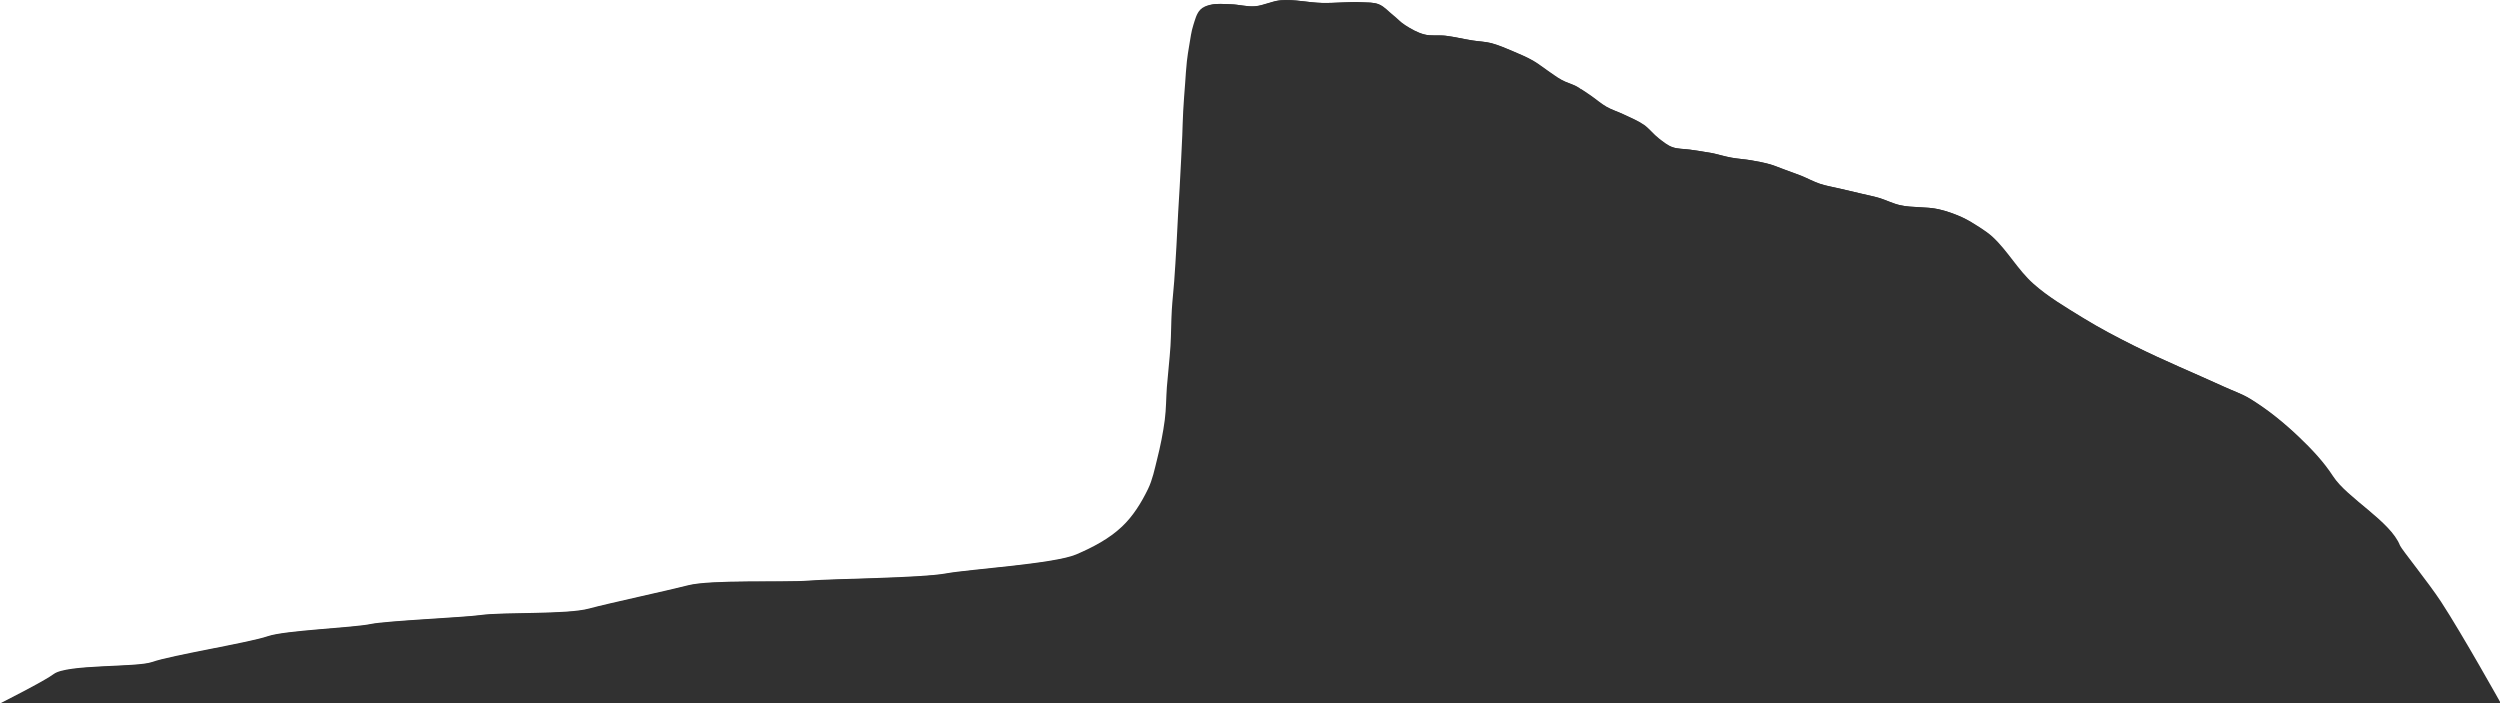 <?xml version="1.0" encoding="UTF-8" standalone="no"?>
<svg
   width="3735.4pt"
   height="1051pt"
   viewBox="0 0 3735.4 1051"
   version="1.1"
   id="svg480"
   xml:space="preserve"
   xmlns="http://www.w3.org/2000/svg"
   xmlns:svg="http://www.w3.org/2000/svg"
   xmlns:rdf="http://www.w3.org/1999/02/22-rdf-syntax-ns#"
   xmlns:cc="http://creativecommons.org/ns#"
   xmlns:dc="http://purl.org/dc/elements/1.1/"><defs
     id="defs1"><style
       type="text/css"
       id="style1">* {   }
</style><filter
       style="color-interpolation-filters:sRGB"
       id="filter494-9-31-2-9-7-6-9-5-2"
       x="0"
       y="0"
       width="1"
       height="1"><feTurbulence
         id="feTurbulence494-3-9-0-49-5-4-4-2-9"
         baseFrequency="9.937"
         numOctaves="10"
         seed="349"
         type="fractalNoise" /><feColorMatrix
         id="feColorMatrix494-6-4-6-0-9-3-7-6-12"
         values="0.213 0.715 0.072 0.000 0.000 0.213 0.72 0.07 0.000 0.000 0.213 0.72 0.07 0.000 0.000 0.000 0.000 0.000 1.000 0.000 " /><feComponentTransfer
         id="feComponentTransfer496-0-7-1-91-6-3-8-9-7"><feFuncR
           id="feFuncR496-6-8-5-7-2-3-4-1-0"
           type="discrete"
           tableValues="0 1" /><feFuncG
           id="feFuncG496-2-4-5-71-1-8-5-3-9"
           type="discrete"
           tableValues="0 1" /><feFuncB
           id="feFuncB496-6-5-4-1-7-6-0-3-3"
           type="discrete"
           tableValues="0 1"
           slope="-10"
           intercept="-10" /><feFuncA
           id="feFuncA496-1-0-7-5-8-0-3-1-60"
           type="discrete"
           tableValues="" /></feComponentTransfer><feColorMatrix
         id="feColorMatrix501-97-5-4-6-5-62"
         values="1.000 0.000 0.000 0.000 0.000 0.000 1.000 0.000 0.000 0.000 0.000 0.000 1.000 0.000 0.000 -0.78 -0.78 -0.78 1.000 1.330 " /></filter><clipPath
       clipPathUnits="userSpaceOnUse"
       id="clipPath497"><path
         style="fill:#313131;fill-opacity:1;stroke-width:0.656;stroke-linecap:butt;stroke-linejoin:round"
         d="m 3769.7,915.24 c 1.2,-19.58 1.1,-39.33 1.9,-59 0.9,-24.74 2.5,-49.57 3.3,-74.31 0.6,-21.75 0.5,-43.5 1.2,-65.25 0.5,-16.95 1.5,-33.72 2.1,-50.66 0.8,-21.57 1.5,-43.14 2.1,-64.71 0.6,-20.3 1,-40.51 1.6,-60.81 0.4,-14.86 0.9,-29.82 1.3,-44.68 0.5,-17.58 1,-35.16 1.4,-52.75 0.4,-13.59 0.7,-27.18 1,-40.78 0.3,-14.86 0.4,-29.72 0.9,-44.59 0.4,-16.67 1.1,-33.35 1.7,-50.02 0.5,-13.23 0.9,-26.47 1.6,-39.7 0.6,-9.78 1.4,-19.57 2.2,-29.18 1.1,-11.96 1.8,-24.29 3.7,-35.89 1.6,-9.69 2.8,-20.57 6.3,-27.91 2.2,-4.62 5.5,-7.07 8.6,-8.61 6.1,-2.99 12.6,-1.54 18.9,-1.18 7.3,0.37 14.6,4.72 22,3.63 8.1,-1.27 15.7,-9.61 23.8,-10.88 12.2,-1.99 24.7,4.17 37.2,4.81 12.2,0.63 24.4,-2.45 36.6,-1.18 5,0.54 10.4,-0.18 15.2,3.62 5,4.08 8.6,12.78 12.8,19.31 3.8,5.89 6.9,13.05 11,18.12 5.5,6.98 11.4,13.69 17.7,16.95 6.3,3.26 13.1,0.9 19.6,2.35 8.1,2 16.3,5.99 24.4,8.52 5.6,1.82 11.5,2 17.1,4.81 6.7,3.53 13.1,9.15 19.6,14.5 6.2,5.16 12.4,10.42 18.3,16.94 4.7,5.26 8.9,12.15 13.4,18.13 4.3,5.62 8.3,12.05 12.9,16.86 4,4.53 8.6,6.7 12.8,10.87 4.7,4.99 9,11.15 13.4,16.95 4.9,6.61 9.5,14.86 14.7,20.66 4.8,5.44 10.2,8.61 15.2,13.32 6.4,5.99 13.1,11.33 19,19.31 4.8,6.89 8.6,16.94 13.3,24.19 3.9,5.9 7.7,12.33 12.2,15.68 5.2,3.99 11,3.27 16.5,4.81 6.6,2.08 13.1,3.62 19.6,6.07 6.2,2.45 12.1,6.25 18.3,8.43 6,2.17 12.3,2.81 18.3,4.89 5.7,1.99 11.5,4.08 17.1,7.25 4,2.27 7.8,5.62 11.7,8.43 5.5,4.08 11,7.88 16.5,12.05 5.7,4.62 11.2,10.7 17,14.5 5.8,3.9 11.9,5.71 17.8,8.52 6.9,3.26 13.8,6.35 20.7,9.61 5.1,2.44 10.3,4.35 15.3,7.25 6.6,3.9 12.8,10.42 19.5,13.32 11.5,5.08 23.6,2.27 35,7.25 7.3,3.26 14.5,8.34 21.4,14.5 5.5,5.08 10.8,11.6 15.9,18.13 4,5.16 8,10.51 11.6,16.94 13.9,25.38 23.1,59.64 37.2,84.56 13.6,24.01 29.6,42.5 45.2,61.53 15.2,18.49 31,34.99 47,50.75 26.8,26.47 54.5,49.03 81.8,73.68 7.9,7.25 16.3,12.78 23.8,21.75 16.1,19.49 30.8,43.14 44.5,68.88 11.5,21.66 22.6,44.86 31.2,71.12 12.8,39.2 52.4,81.2 61,124.9 1.2,6.3 25.8,66.4 37.4,101.3 19.7,59.8 54.9,184.5 54.9,184.5 h -2281 c 0,0 40.8,-40.6 48.9,-53 12,-18.2 75.5,-11.8 89.8,-21.8 17.6,-12.3 88,-34.7 105.7,-46.7 15.6,-10.6 77.8,-15.2 93.9,-22 13.9,-5.8 85.6,-12.1 99.7,-16.1 20.8,-5.8 79.2,-0.7 99.5,-11.8 15.7,-8.5 74.2,-33.6 89.9,-41.8 20.9,-10.9 88.8,-5.2 110.3,-8.6 23.5,-3.7 102.2,-4.5 125.5,-13.1 21.4,-7.7 98.9,-17.2 118.8,-34.2 14.9,-12.7 29.8,-27.9 41.6,-50 10.2,-18.9 17.7,-43.2 23.8,-68.1 4.2,-17 6,-35.5 8.4,-53.75 2.9,-23.47 5.4,-47.39 7,-71.41 z m 378.4,-596.6 c 0.4,-0.45 -0.2,-2.53 -0.6,-2.44 -0.2,0.18 -0.1,0.9 0,1.27 0.1,0.54 0.3,1.54 0.6,1.17 z"
         id="path497" /></clipPath></defs><defs
     id="defs480" /><path
     style="fill:#313131;fill-opacity:1;stroke-width:0.764;stroke-linecap:butt;stroke-linejoin:round"
     d="m 1740.4,627.03 c 2.1,-16.2 1.9,-32.5 3.1,-48.79 1.6,-20.5 4.1,-41 5.4,-61.5 1.1,-18 0.9,-36 2,-54 0.8,-14 2.5,-27.9 3.5,-41.9 1.3,-17.9 2.4,-35.7 3.4,-53.6 1,-16.8 1.7,-33.5 2.6,-50.3 0.7,-12.3 1.5,-24.7 2.2,-37 0.8,-14.5 1.6,-29.1 2.3,-43.6 0.6,-11.3 1.1,-22.5 1.6,-33.8 0.5,-12.3 0.7,-24.6 1.4,-36.9 0.7,-13.8 1.9,-27.6 2.9,-41.4 0.8,-10.9 1.4,-21.9 2.6,-32.797 0.9,-8.1 2.2,-16.2 3.6,-24.2 1.7,-9.899 2.9,-20.099 6,-29.699 2.6,-8 4.6,-17 10.4,-23.1 3.6,-3.8 9,-5.8 14.1,-7.099 10,-2.5 20.6,-1.3 30.9,-1 12,0.3 24,3.899 36,2.999 13.3,-0.999 25.7,-7.899 39,-8.999 20.1,-1.6 40.5,3.5 60.9,4 20,0.5 40,-2 59.9,-1 8.3,0.5 17.2,-0.1 25,3 8.2,3.399 14.1,10.599 21,15.999 6.1,4.9 11.3,10.8 18,15 9,5.8 18.6,11.3 29,14 10.2,2.7 21.3,0.8 32,2 13.3,1.6 26.6,4.9 40,6.999 9.2,1.5 18.8,1.7 28,4 11,2.9 21.5,7.6 32,12 10.2,4.3 20.3,8.6 30,14 7.7,4.4 14.6,10.097 22,14.997 7,4.7 13.5,10 21,14 6.7,3.7 14.2,5.5 21,9 7.7,4.1 14.7,9.2 22,14 8.1,5.5 15.5,12.3 24,17.1 7.9,4.5 16.8,7.1 25,11 10.5,5 21.4,9.4 31,16 8,5.7 14.1,14 21.9,20 6.3,4.9 12.6,10.2 20,13 8.5,3.3 18,2.7 27,4 10.7,1.7 21.4,3 32,5 10.1,2 19.9,5.2 30,7 9.9,1.8 20.1,2.3 30,4 9.4,1.7 18.8,3.4 28,6 6.5,1.9 12.7,4.7 19.1,7 9,3.4 18.1,6.5 27,10 9.4,3.8 18.4,8.8 28,12 9.4,3.2 19.3,4.7 29,7 11.3,2.7 22.7,5.3 34,8 8.3,2 16.8,3.6 25,6 10.8,3.2 21,8.6 32,11 18.7,4.2 38.5,1.9 57.3,6 12,2.7 23.7,6.9 35,12 9.1,4.2 17.6,9.6 26,15 6.6,4.3 13.2,8.7 19,14 22.7,21 37.8,49.4 60.9,70 22.3,19.9 48.5,35.2 74,50.9 24.9,15.3 50.8,29 77,42 43.9,21.9 89.3,40.6 133.9,61 13,6 26.8,10.59 39,17.99 26.4,16.1 50.6,35.7 73,57 18.8,17.9 36.9,37.1 51,58.9 21,32.4 85.9,67.2 99.9,103.3 2,5.2 42.1,55 61.1,83.9 32.4,49.4 90,152.57 90,152.57 H 0.139 c 0,0 66.699,-33.6 79.999,-43.8 19.699,-15.07 123.712,-9.77 147.112,-18.07 28.81,-10.2 144.1,-28.7 173,-38.6 25.5,-8.8 127.4,-12.6 153.8,-18.2 22.8,-4.8 140.2,-10 163.3,-13.3 34.1,-4.9 129.7,-0.6 162.89,-9.8 25.7,-7.1 121.46,-27.8 147.26,-34.6 34.1,-9 145.4,-4.3 180.5,-7.1 38.6,-3.1 167.5,-3.8 205.6,-10.8 35.1,-6.4 161.9,-14.3 194.6,-28.4 24.4,-10.5 48.7,-23.1 68,-41.3 16.7,-15.7 29.1,-35.8 39.1,-56.4 6.8,-14 9.8,-29.4 13.6,-44.5 4.9,-19.4 8.9,-39.2 11.5,-59.1 z m 619.7,-493.69 c 0.6,-0.4 -0.3,-2.1 -1,-2 -0.3,0.1 -0.1,0.7 0,1 0.2,0.5 0.6,1.3 1,1 z"
     id="path481-7-9-2-0-5-5-6" /><rect
     style="fill:#313131;fill-opacity:1;stroke:none;stroke-width:1.011;stroke-miterlimit:0;stroke-dasharray:none;stroke-opacity:1;paint-order:stroke markers fill;filter:url(#filter494-9-31-2-9-7-6-9-5-2)"
     id="rect500-8"
     width="2281"
     height="1270"
     x="2707"
     y="157.5"
     transform="matrix(1.638,0,0,0.828,-4433,-130.34)"
     clip-path="url(#clipPath497)"
     mask="none" /></svg>
